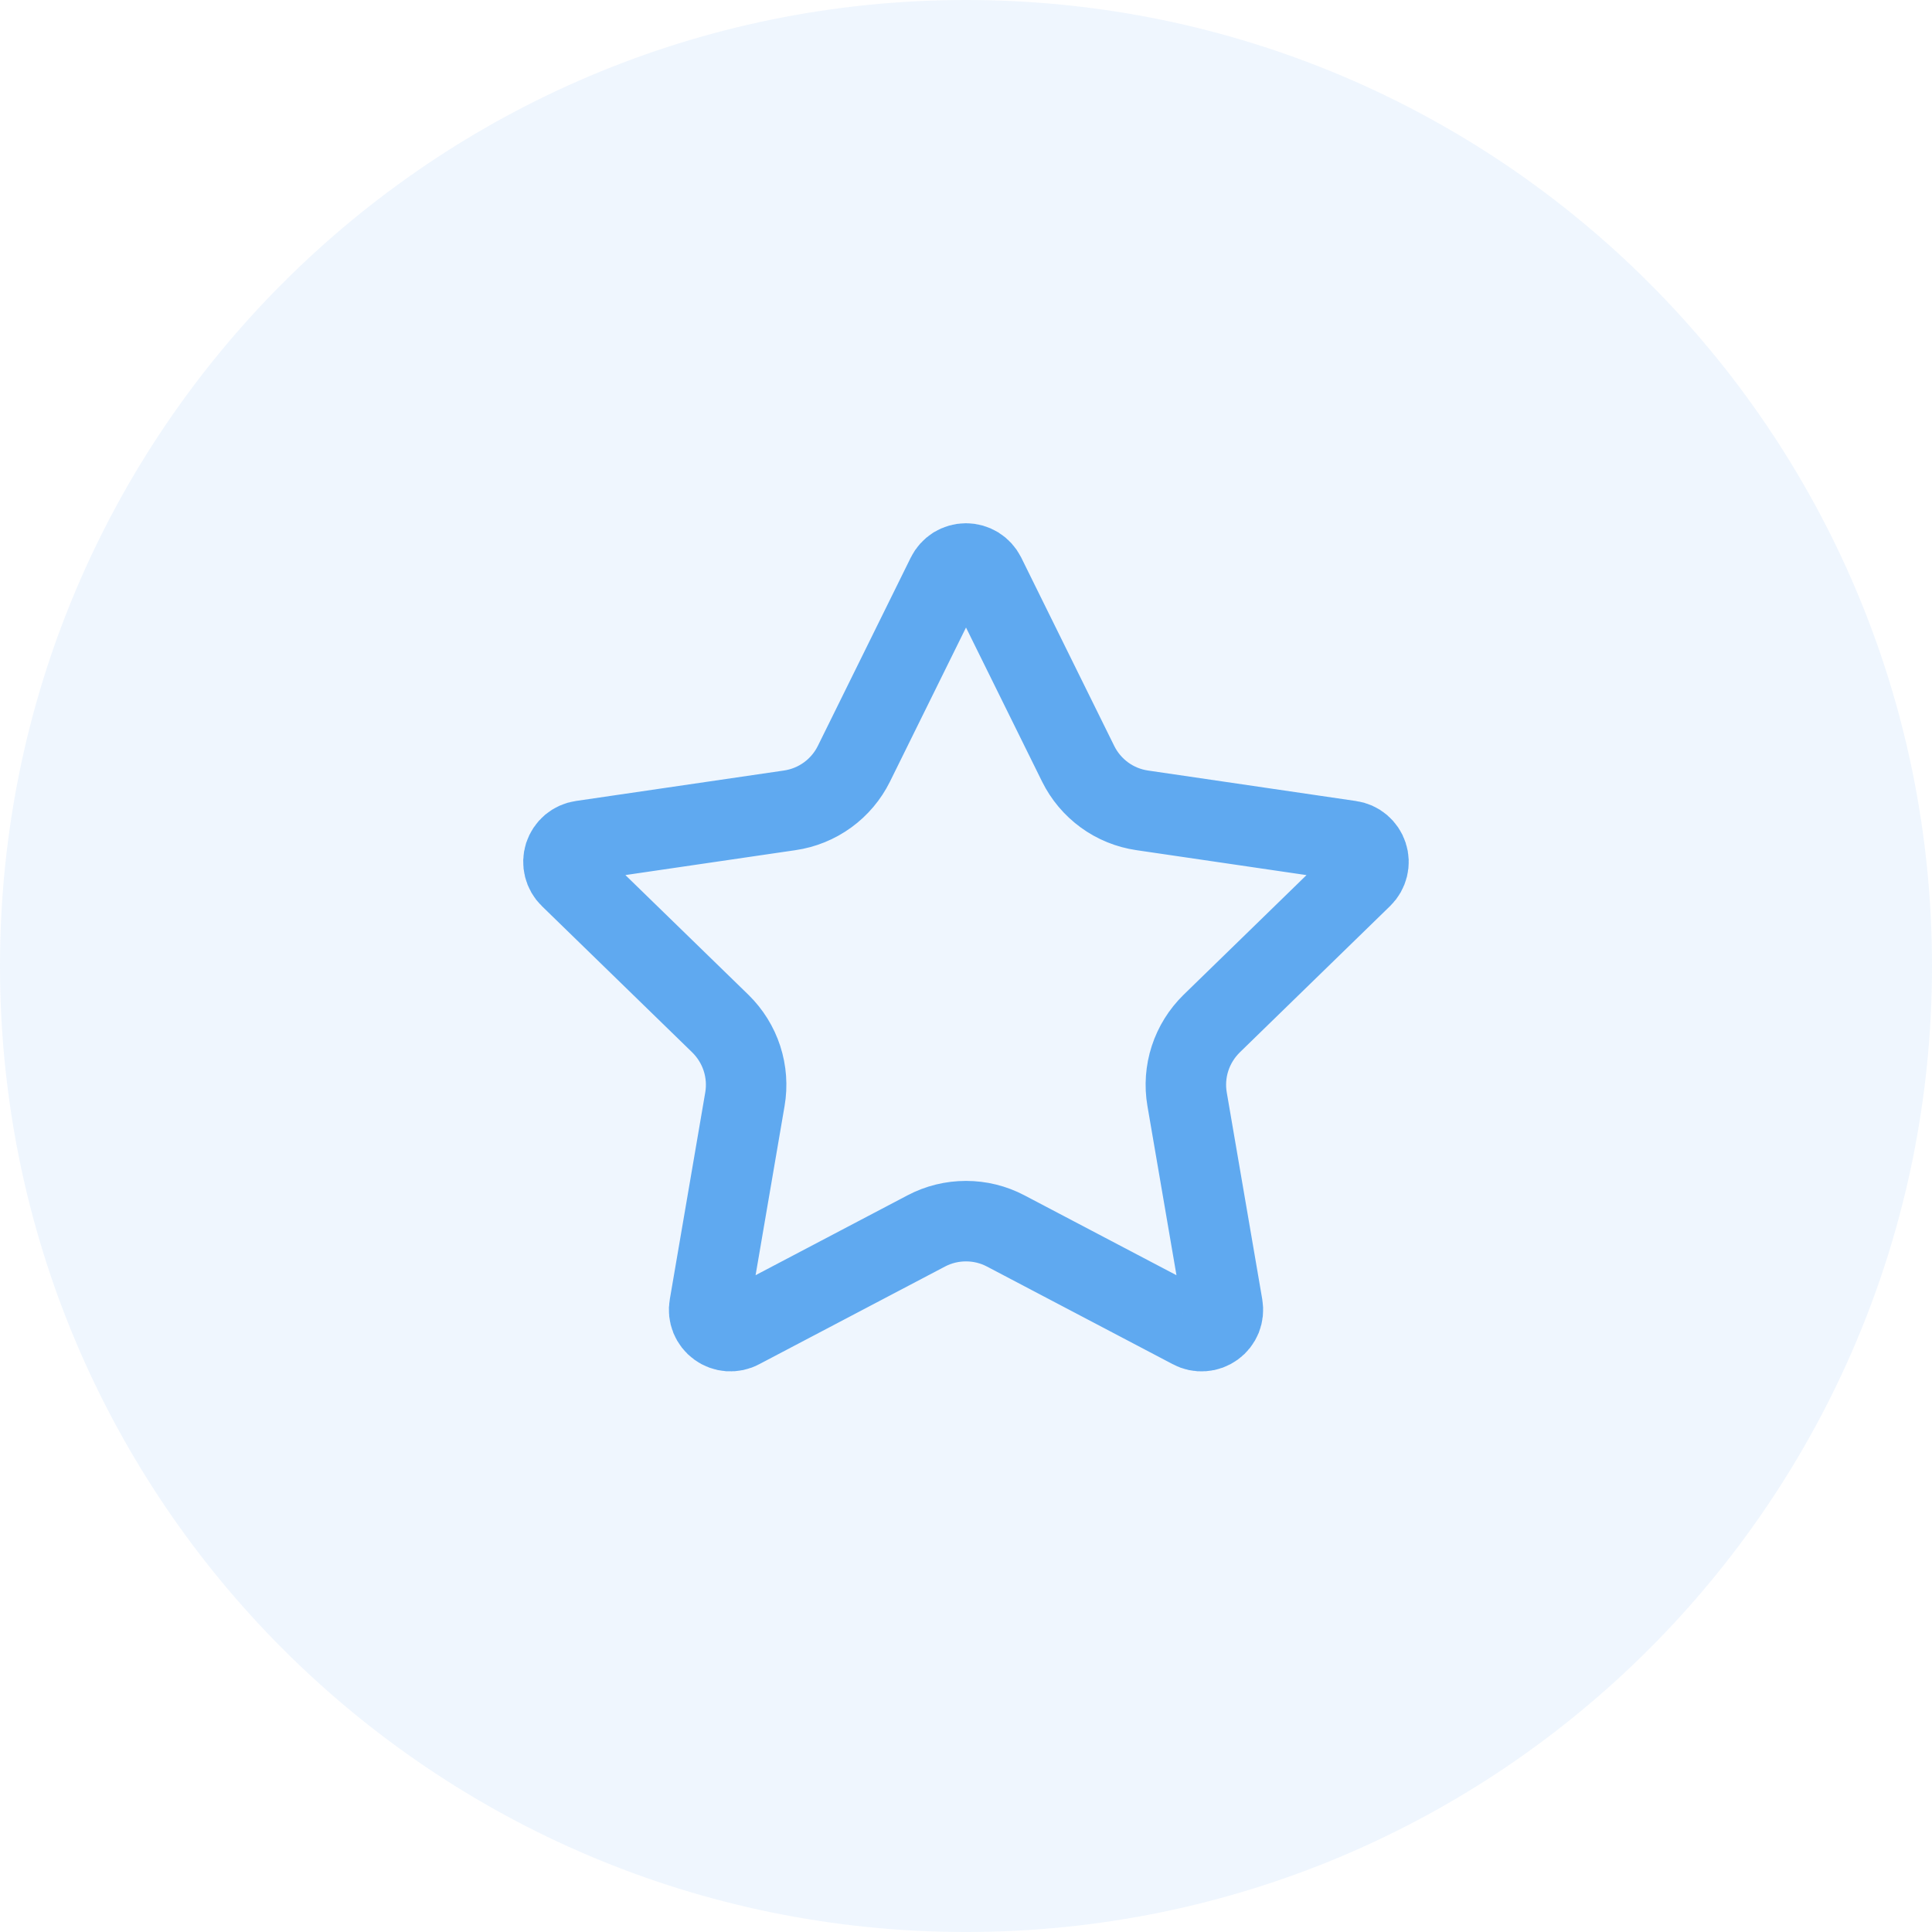 <svg width="32" height="32" viewBox="0 0 32 32" fill="none" xmlns="http://www.w3.org/2000/svg">
<path d="M0 16C0 7.163 7.163 0 16 0C24.837 0 32 7.163 32 16C32 24.837 24.837 32 16 32C7.163 32 0 24.837 0 16Z" fill="#5FA9F0" fill-opacity="0.1"/>
<path d="M15.683 9.53C15.712 9.471 15.758 9.421 15.813 9.386C15.87 9.352 15.934 9.333 16 9.333C16.066 9.333 16.13 9.352 16.186 9.386C16.242 9.421 16.287 9.471 16.317 9.53L17.857 12.649C17.958 12.854 18.108 13.032 18.293 13.167C18.478 13.302 18.693 13.389 18.92 13.422L22.364 13.927C22.429 13.936 22.491 13.963 22.541 14.006C22.591 14.049 22.629 14.104 22.649 14.167C22.67 14.23 22.672 14.297 22.656 14.361C22.64 14.425 22.607 14.483 22.56 14.529L20.069 16.954C19.905 17.115 19.782 17.312 19.711 17.53C19.64 17.748 19.623 17.98 19.662 18.206L20.25 21.633C20.261 21.698 20.254 21.766 20.23 21.827C20.205 21.888 20.163 21.942 20.11 21.98C20.056 22.019 19.992 22.043 19.927 22.047C19.86 22.052 19.794 22.038 19.736 22.006L16.657 20.388C16.454 20.281 16.229 20.226 16 20.226C15.77 20.226 15.545 20.281 15.342 20.388L12.264 22.006C12.206 22.038 12.139 22.051 12.073 22.047C12.008 22.042 11.944 22.019 11.891 21.98C11.837 21.941 11.796 21.888 11.771 21.827C11.746 21.765 11.739 21.698 11.751 21.633L12.338 18.207C12.377 17.981 12.36 17.749 12.289 17.53C12.218 17.312 12.095 17.115 11.931 16.954L9.44 14.53C9.392 14.484 9.359 14.425 9.343 14.361C9.327 14.297 9.329 14.23 9.349 14.167C9.37 14.104 9.407 14.048 9.458 14.005C9.509 13.963 9.57 13.935 9.636 13.926L13.079 13.422C13.306 13.389 13.521 13.302 13.707 13.167C13.892 13.033 14.042 12.855 14.144 12.649L15.683 9.53Z" stroke="#5FA9F0" stroke-width="1.333" stroke-linecap="round" stroke-linejoin="round"/>
</svg>
